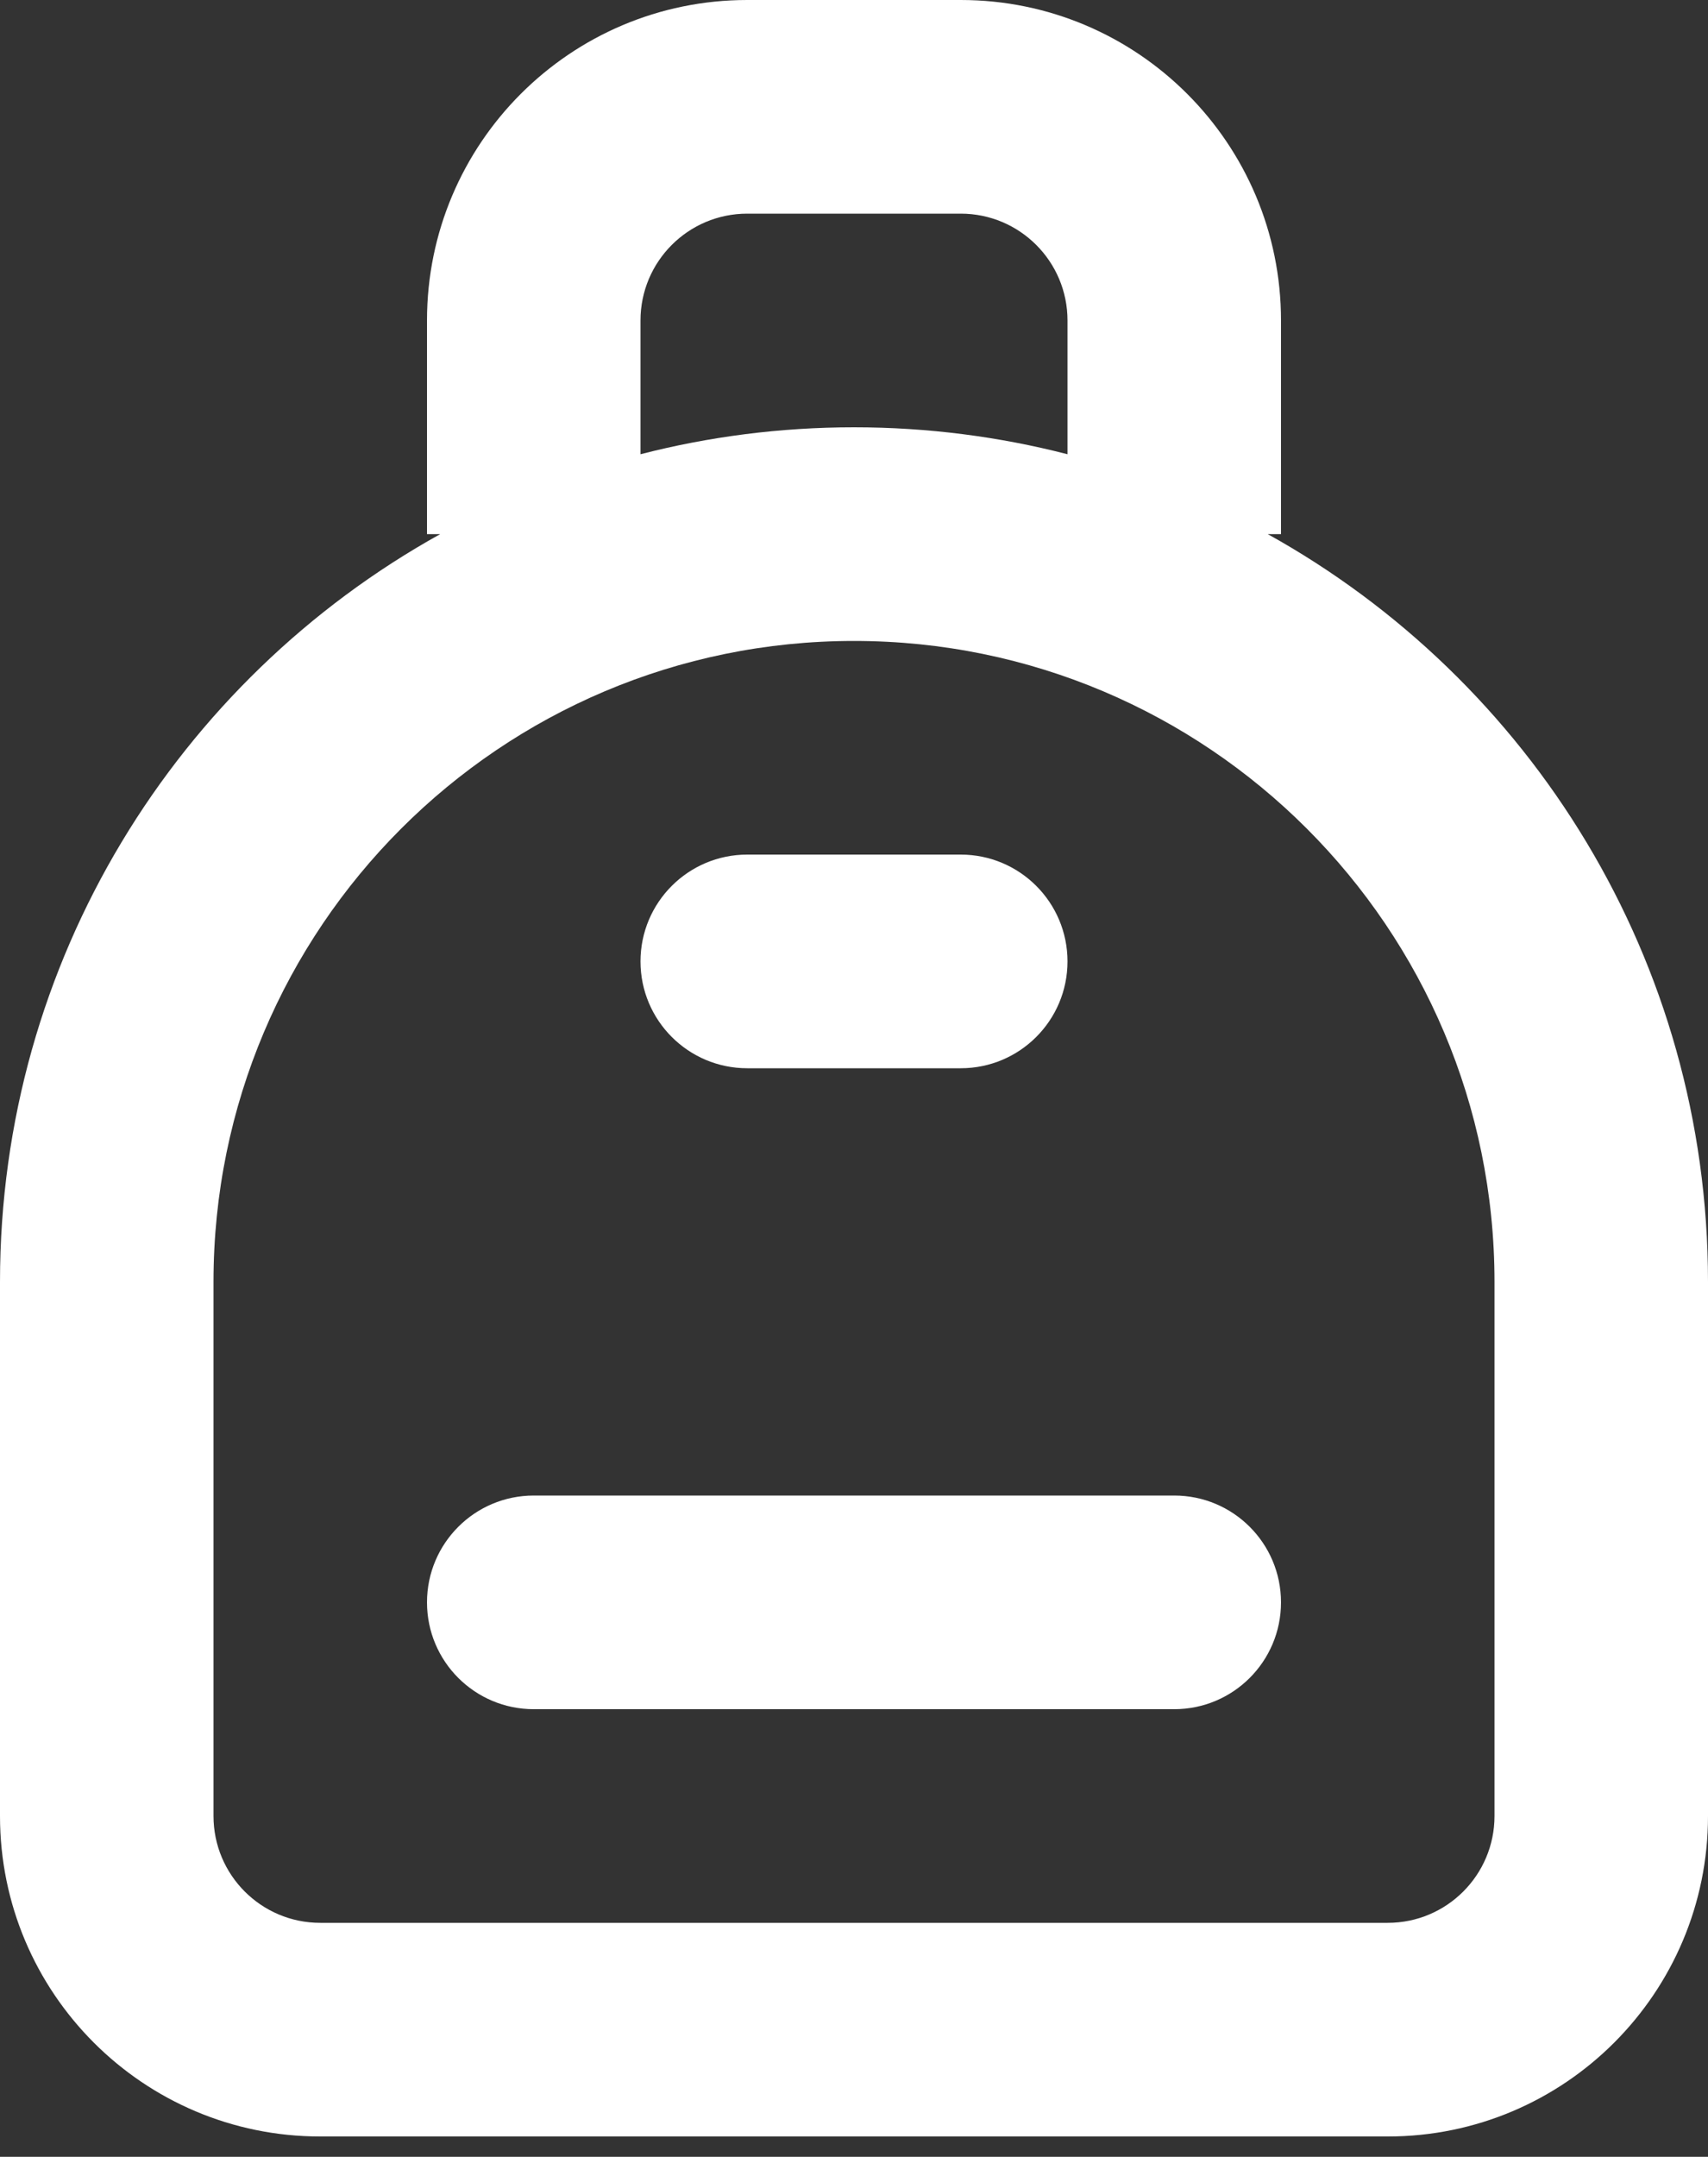 <svg width="42" height="53" viewBox="0 0 42 53" fill="none" xmlns="http://www.w3.org/2000/svg">
<rect x="0" y="0" width="42" height="53" fill="#333333" stroke="none"/>
<path d="M15.75 23.625C15.75 22.175 16.925 21 18.375 21H23.625C25.075 21 26.25 22.175 26.25 23.625C26.25 25.075 25.075 26.25 23.625 26.25H18.375C16.925 26.25 15.75 25.075 15.75 23.625Z" fill="white"/>
<path d="M13.125 36.75C11.675 36.75 10.5 37.925 10.5 39.375C10.5 40.825 11.675 42 13.125 42H28.875C30.325 42 31.5 40.825 31.5 39.375C31.5 37.925 30.325 36.75 28.875 36.75H13.125Z" fill="white"/>
<path d="M10.825 13.125H10.5V7.875C10.5 3.526 14.026 0 18.375 0H23.625C27.974 0 31.5 3.526 31.5 7.875V13.125H31.174C37.63 16.707 42 23.593 42 31.5V44.625C42 48.974 38.474 52.5 34.125 52.5H7.875C3.526 52.5 0 48.974 0 44.625V31.5C0 23.593 4.37 16.707 10.825 13.125ZM15.75 7.875V11.162C17.428 10.73 19.187 10.5 21 10.5C22.813 10.5 24.572 10.73 26.25 11.162V7.875C26.25 6.425 25.075 5.25 23.625 5.25H18.375C16.925 5.25 15.75 6.425 15.75 7.875ZM5.25 31.5V44.625C5.25 46.075 6.425 47.25 7.875 47.25H34.125C35.575 47.25 36.75 46.075 36.75 44.625V31.5C36.75 22.802 29.698 15.75 21 15.75C12.302 15.75 5.25 22.802 5.25 31.5Z" fill="white"/>
</svg>
